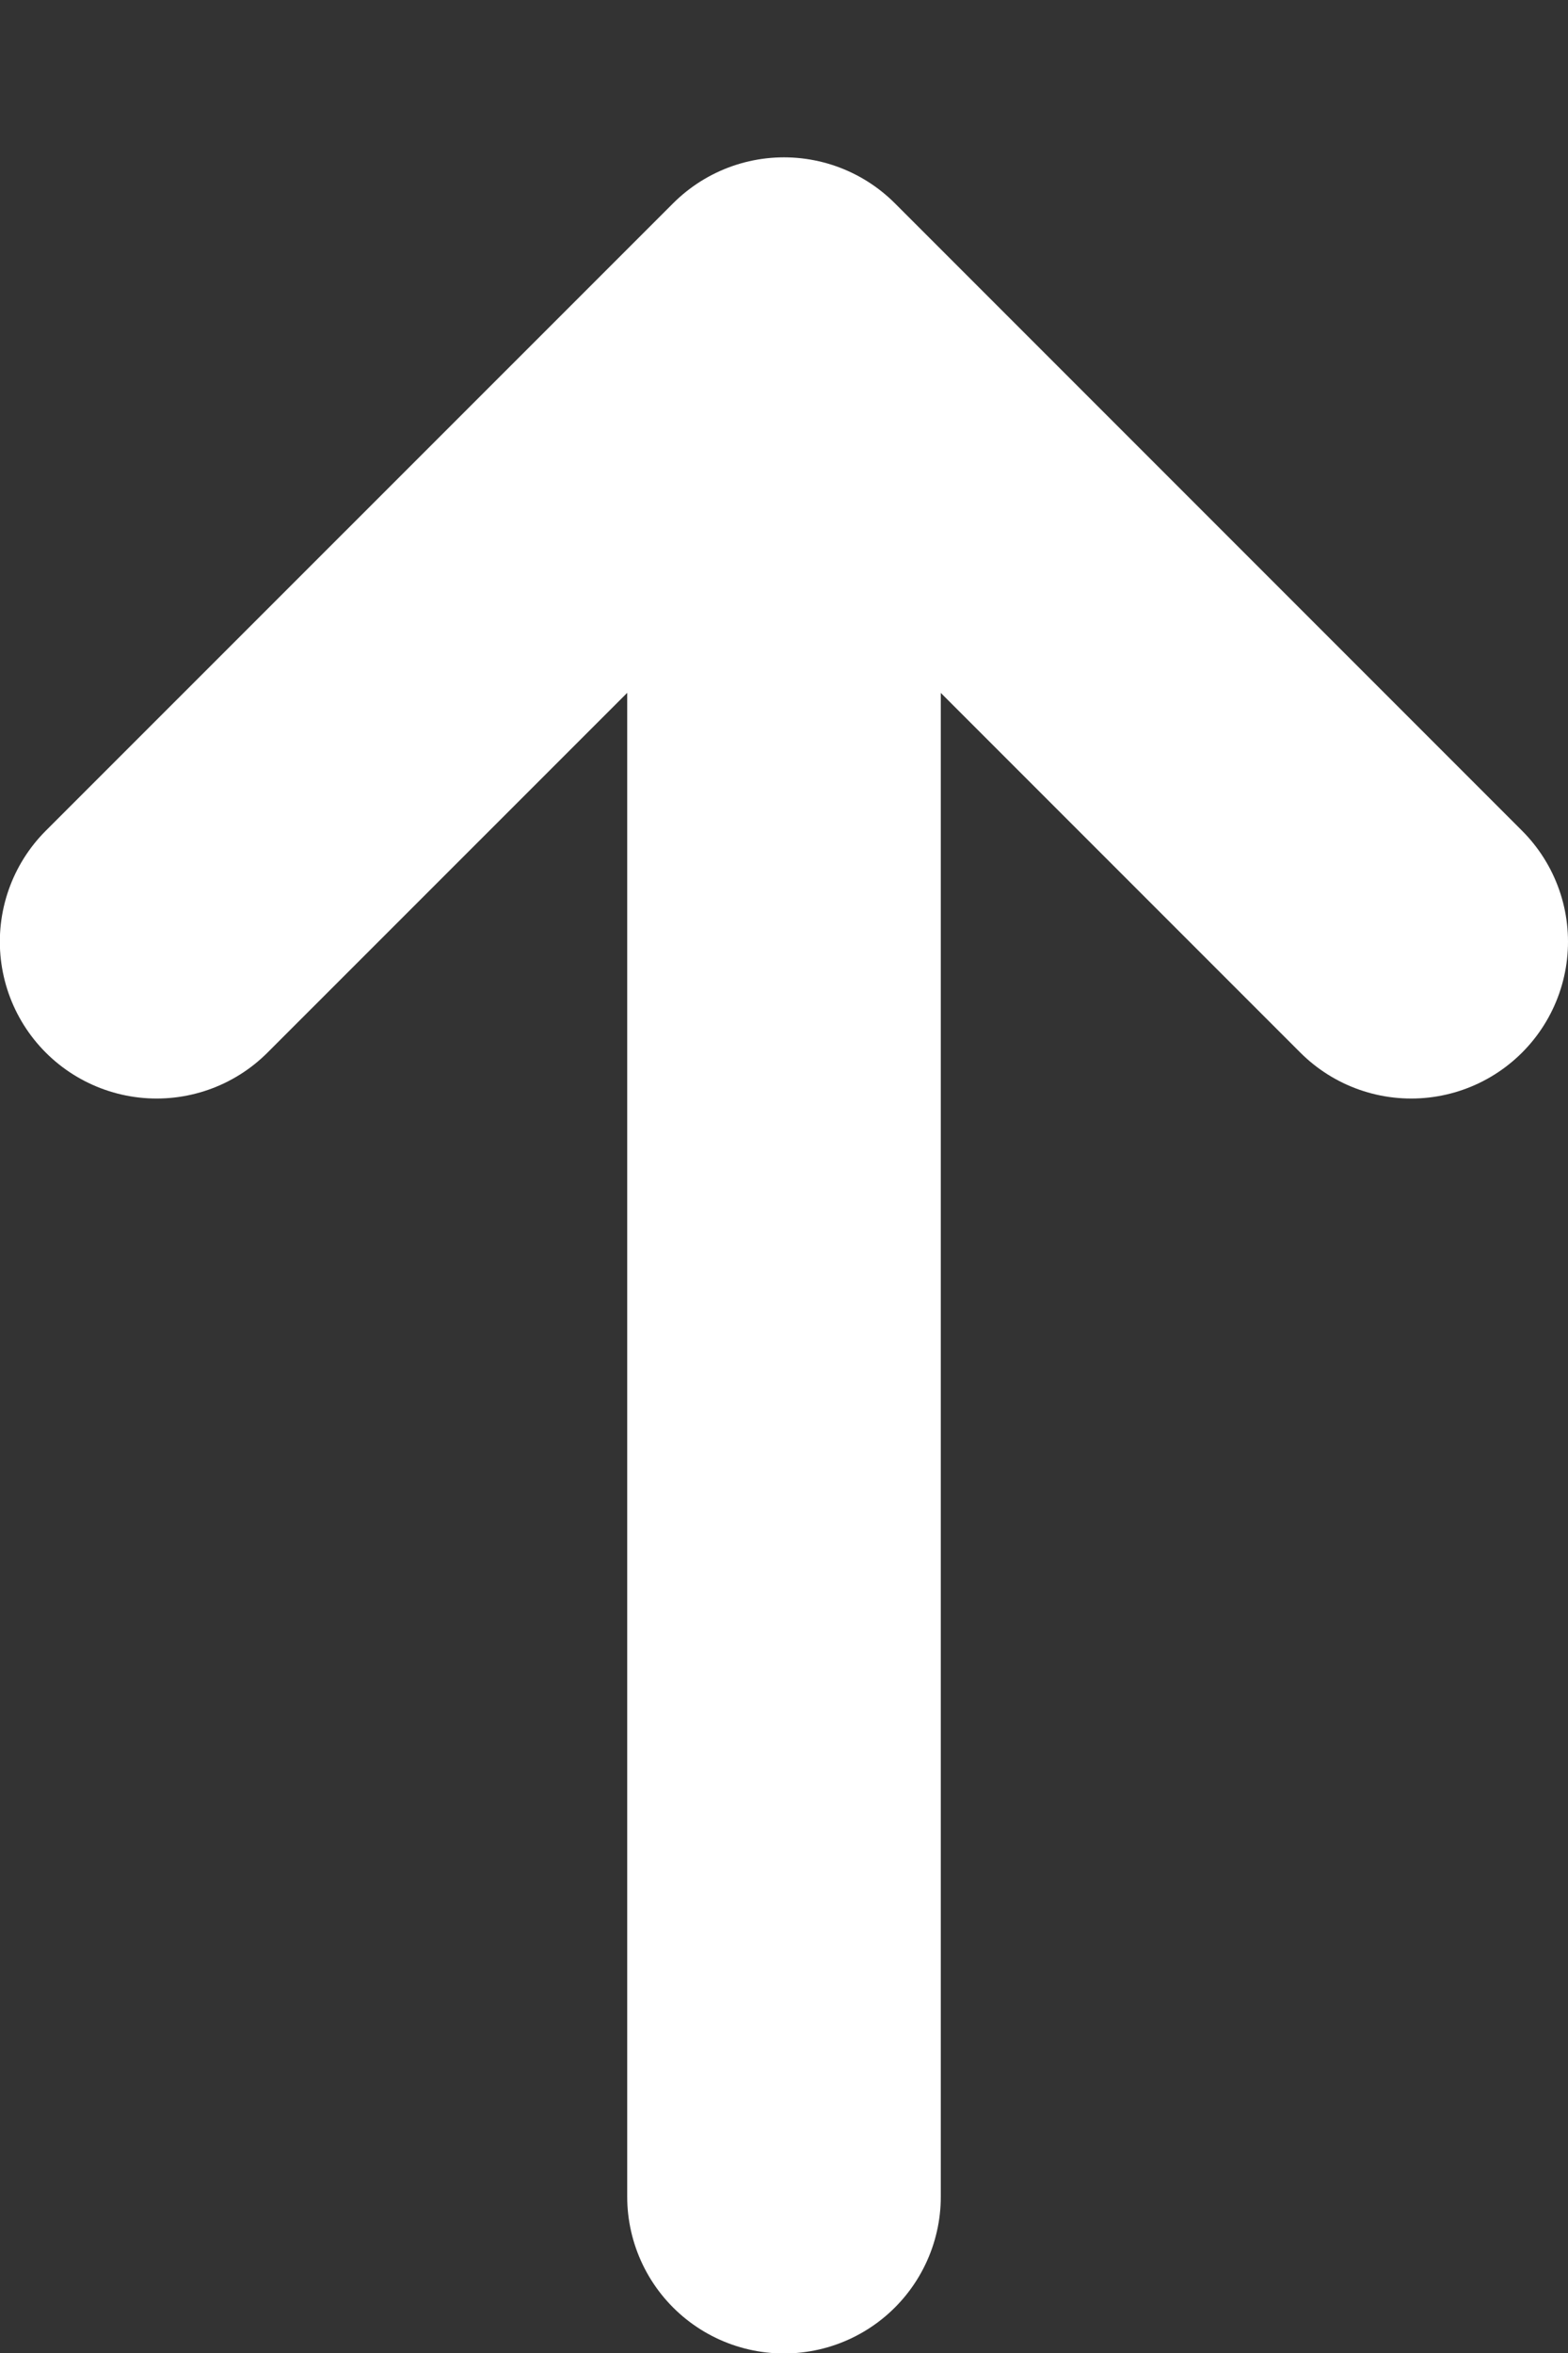 <svg xmlns="http://www.w3.org/2000/svg" width="10" height="15" viewBox="0 0 10 15" fill="none">
    <rect x="0" y="0" width="10" height="15" fill="#333333" stroke="none"/>
    <path d="M5 14.003L5 2.003M5 2.003L9 6.003M5 2.003L0.999 6.003" stroke="white" stroke-width="2" stroke-linecap="round"/>
</svg>